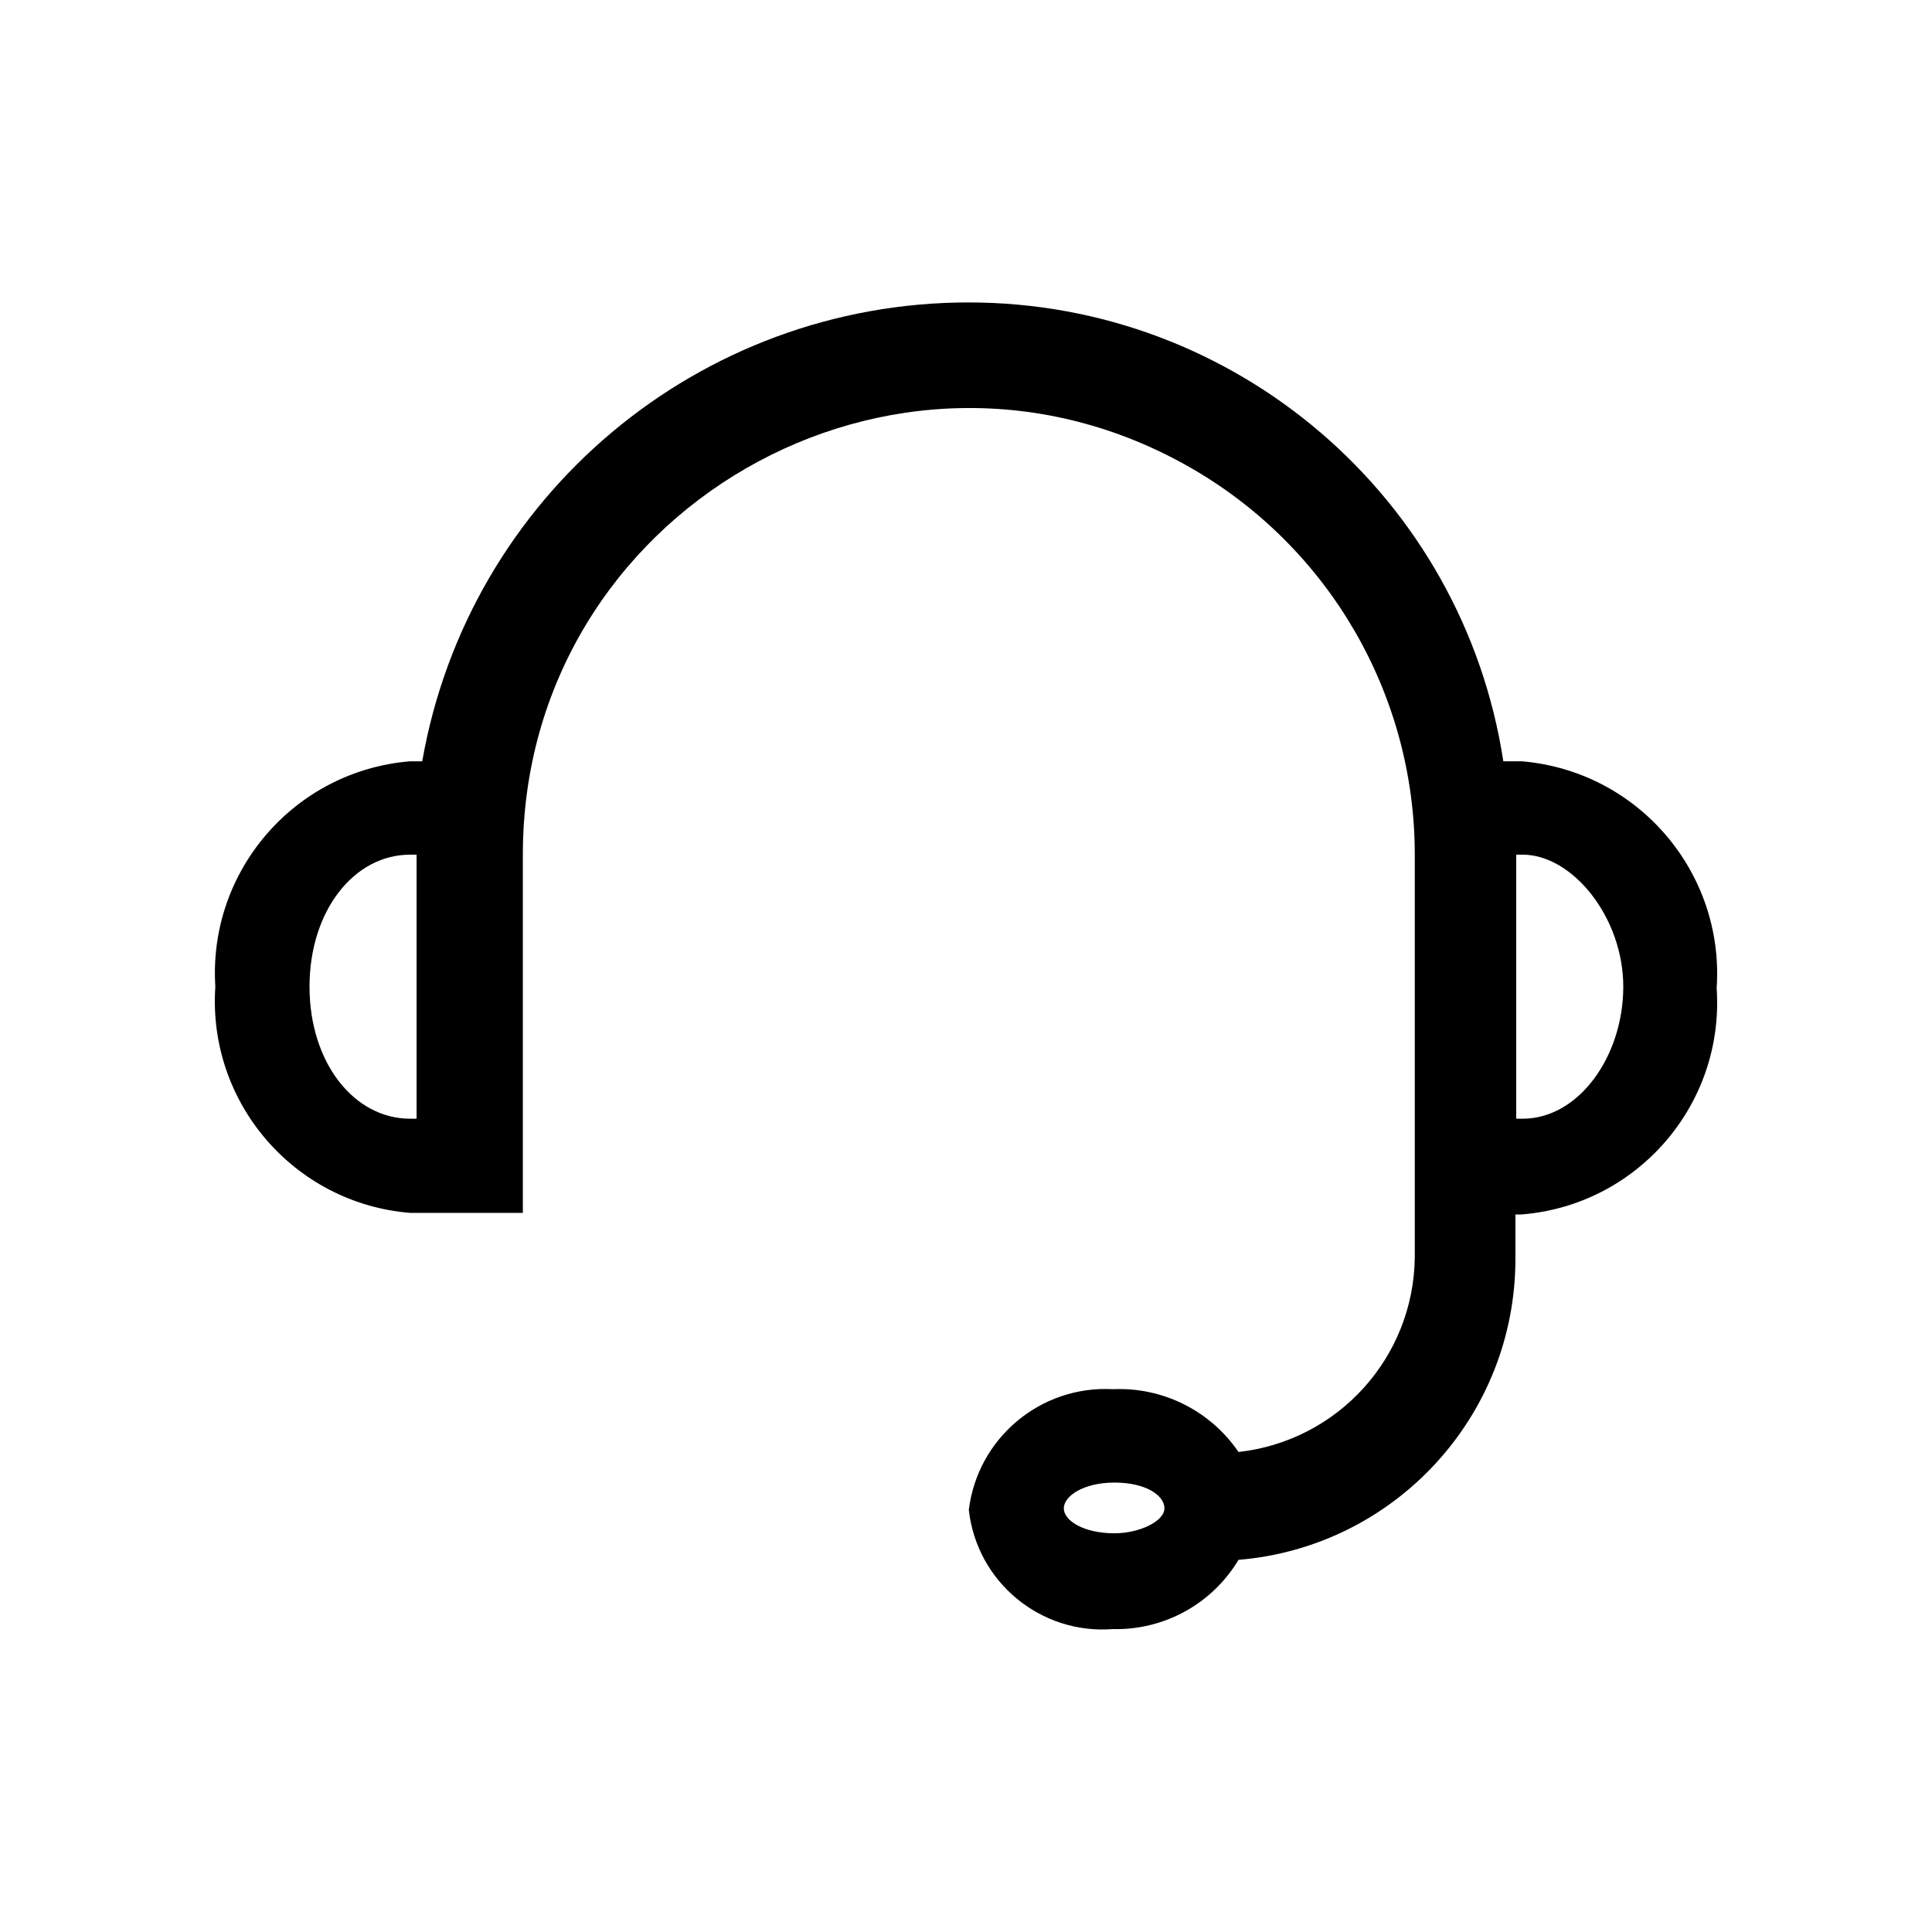 <svg viewBox="0 0 24 24" xmlns="http://www.w3.org/2000/svg">
  <path  d="M 18.905 9.457 L 18.675 9.457 C 18.172 6.179 15.352 3.758 12.035 3.757 C 8.688 3.755 5.823 6.16 5.245 9.457 L 5.095 9.457 C 3.66 9.574 2.583 10.82 2.675 12.257 C 2.577 13.698 3.656 14.95 5.095 15.067 L 6.495 15.067 L 6.495 10.617 C 6.495 6.352 11.112 3.687 14.805 5.819 C 16.519 6.809 17.575 8.638 17.575 10.617 L 17.575 15.617 C 17.562 16.862 16.622 17.9 15.385 18.037 C 15.035 17.524 14.445 17.229 13.825 17.257 C 12.927 17.208 12.144 17.864 12.035 18.757 C 12.135 19.652 12.927 20.307 13.825 20.237 C 14.462 20.252 15.058 19.924 15.385 19.377 C 17.33 19.216 18.826 17.589 18.825 15.637 L 18.825 15.087 L 18.895 15.087 C 20.338 14.975 21.423 13.722 21.325 12.277 C 21.423 10.834 20.346 9.579 18.905 9.457 Z M 3.845 12.257 C 3.845 11.317 4.395 10.617 5.095 10.617 L 5.175 10.617 L 5.175 13.897 L 5.095 13.897 C 4.395 13.897 3.845 13.197 3.845 12.257 Z M 13.845 19.047 C 13.455 19.047 13.215 18.887 13.215 18.737 C 13.215 18.587 13.455 18.417 13.845 18.417 C 14.235 18.417 14.465 18.577 14.465 18.737 C 14.465 18.897 14.155 19.047 13.845 19.047 Z M 18.915 13.897 L 18.835 13.897 L 18.835 10.617 L 18.915 10.617 C 19.535 10.617 20.165 11.397 20.165 12.257 C 20.165 13.117 19.615 13.897 18.915 13.897 Z" style="clip-path: url(#a);"/>
</svg>
